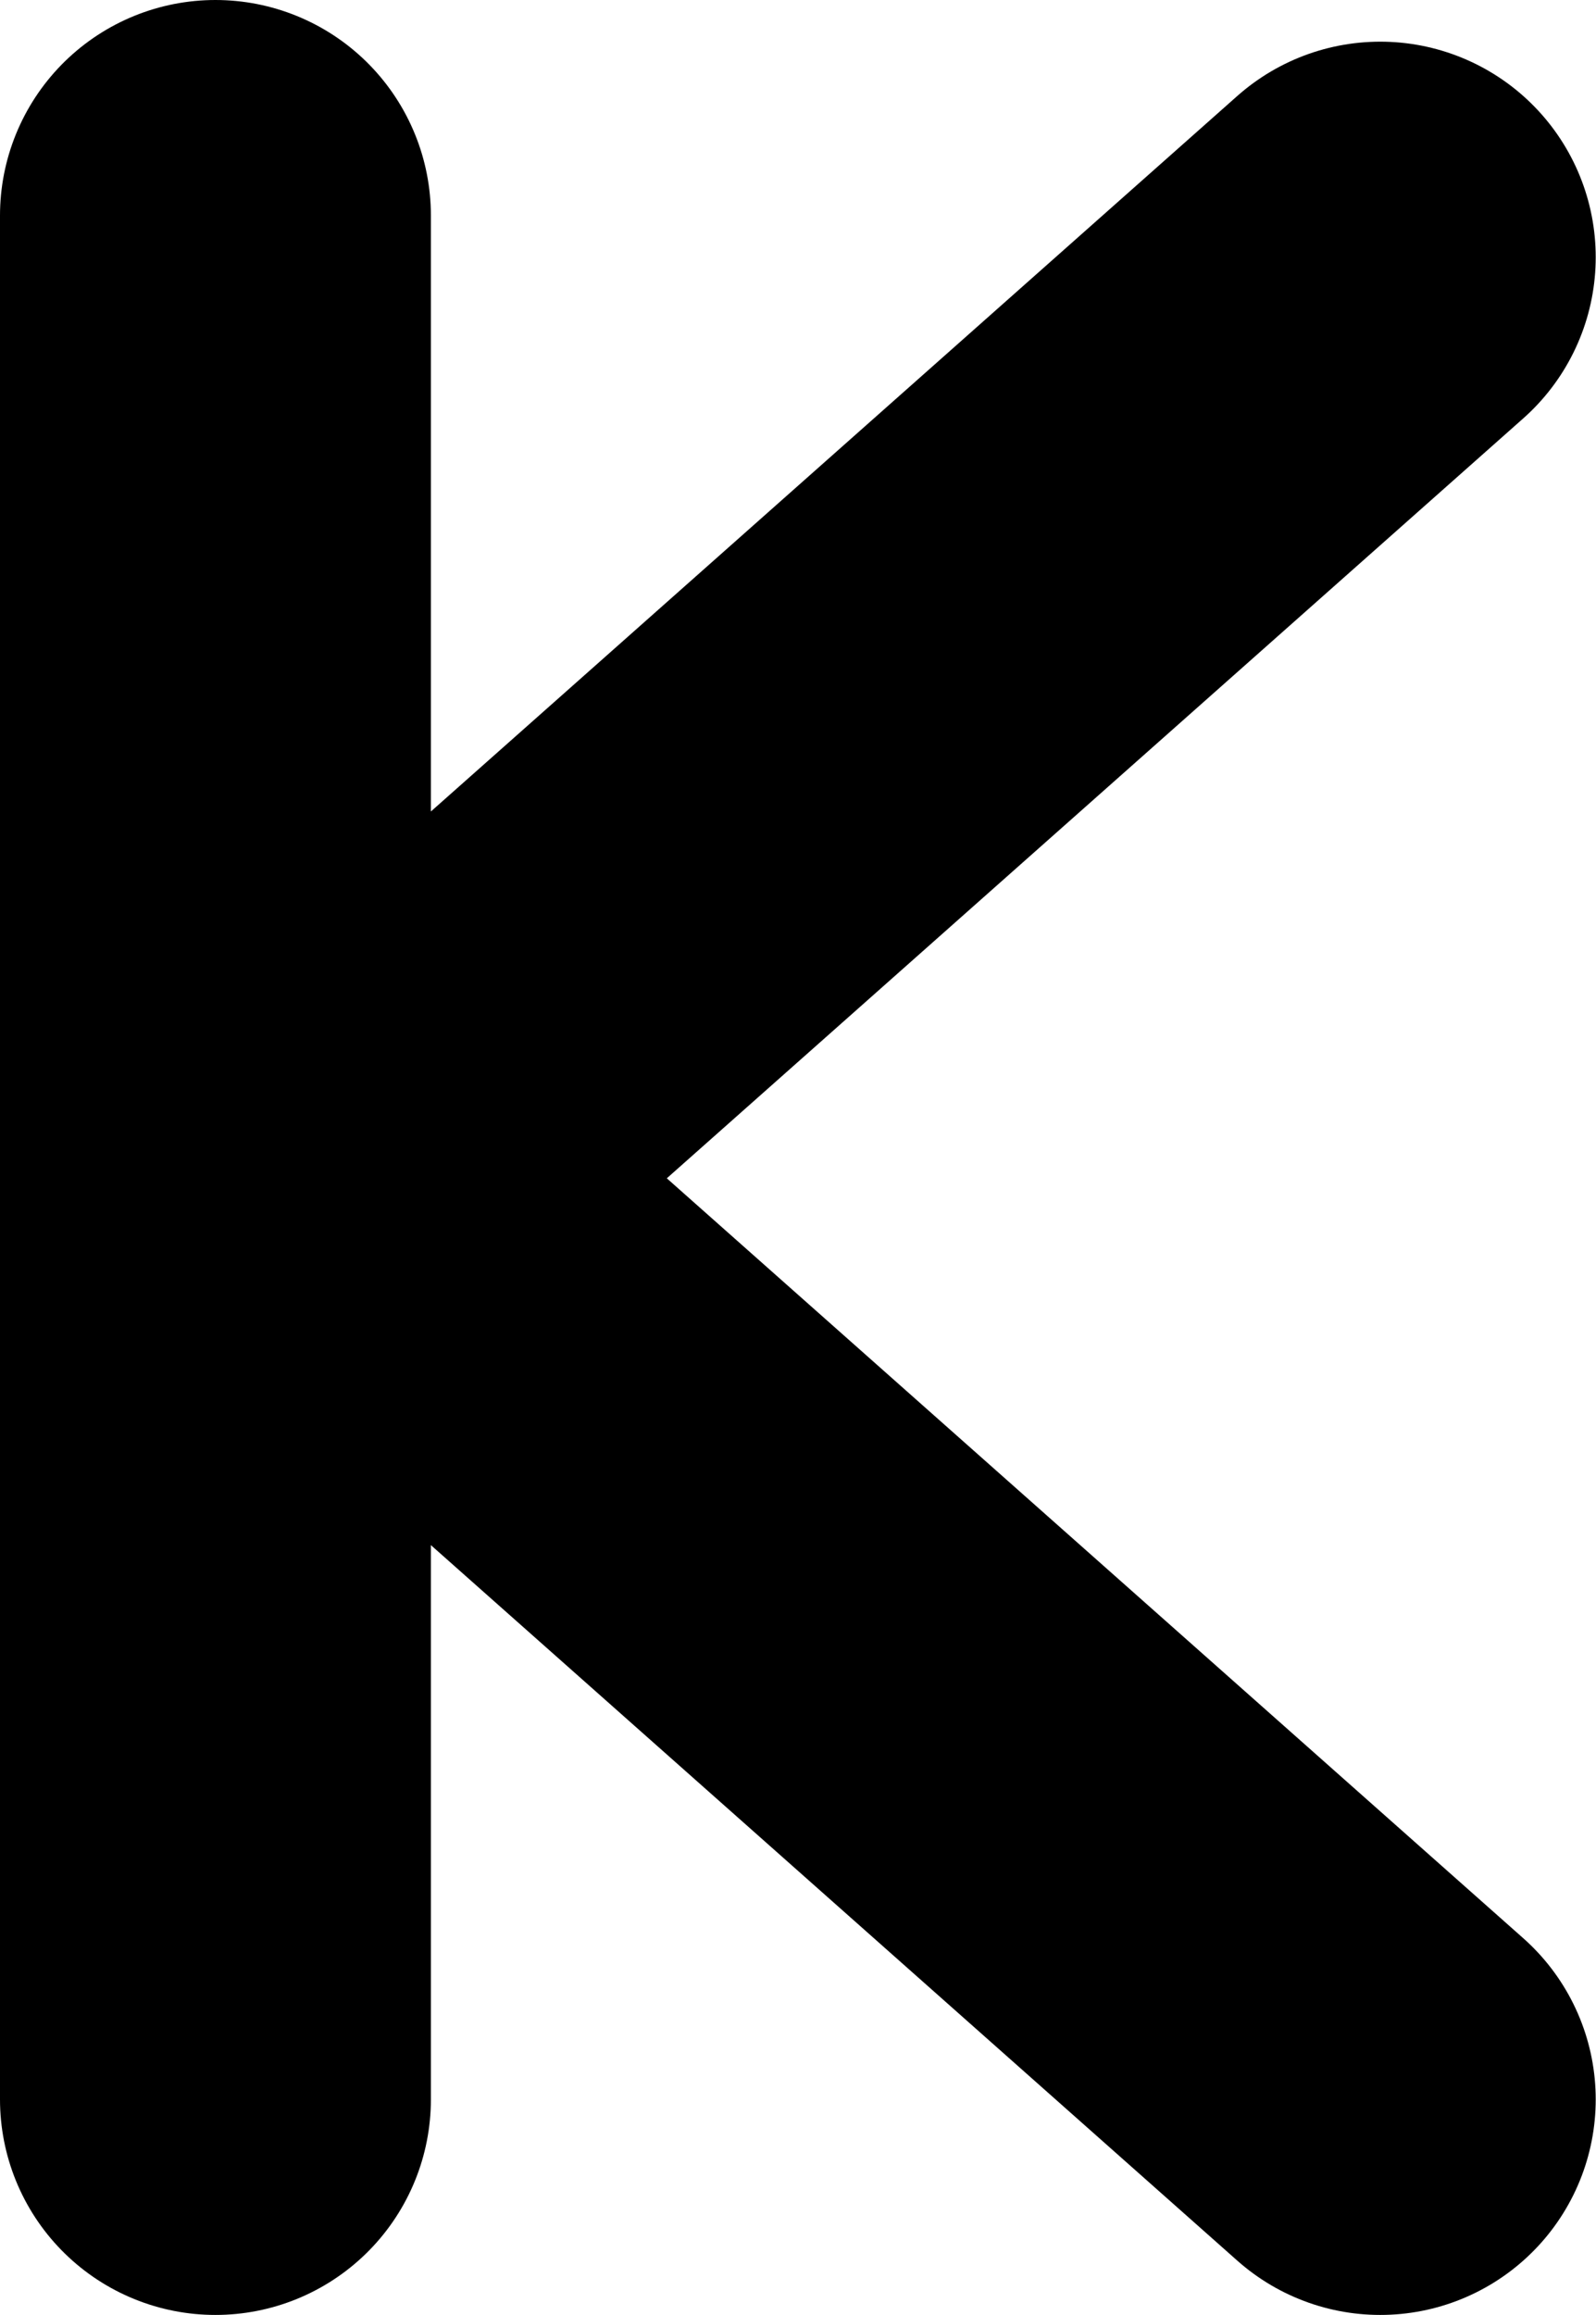 <svg version="1.1" xmlns="http://www.w3.org/2000/svg" xmlns:xlink="http://www.w3.org/1999/xlink" width="5.556" height="8.056"><g transform="translate(-237.417,-176.012)"><g data-paper-data="{&quot;isPaintingLayer&quot;:true}" fill="none" fill-rule="nonzero" stroke="#000000" stroke-width="1.5" stroke-linecap="round" stroke-linejoin="miter" stroke-miterlimit="10" stroke-dasharray="" stroke-dashoffset="0" font-family="none" font-weight="none" font-size="none" text-anchor="none" style="mix-blend-mode: normal"><path d="M238.167,176.762v6.556" data-paper-data="{&quot;origPos&quot;:null}"/><path d="M238.444,180.258l3.778,-3.351" data-paper-data="{&quot;origPos&quot;:null}"/><path d="M238.444,179.967l3.778,3.351" data-paper-data="{&quot;origPos&quot;:null,&quot;index&quot;:null}"/></g></g></svg>
